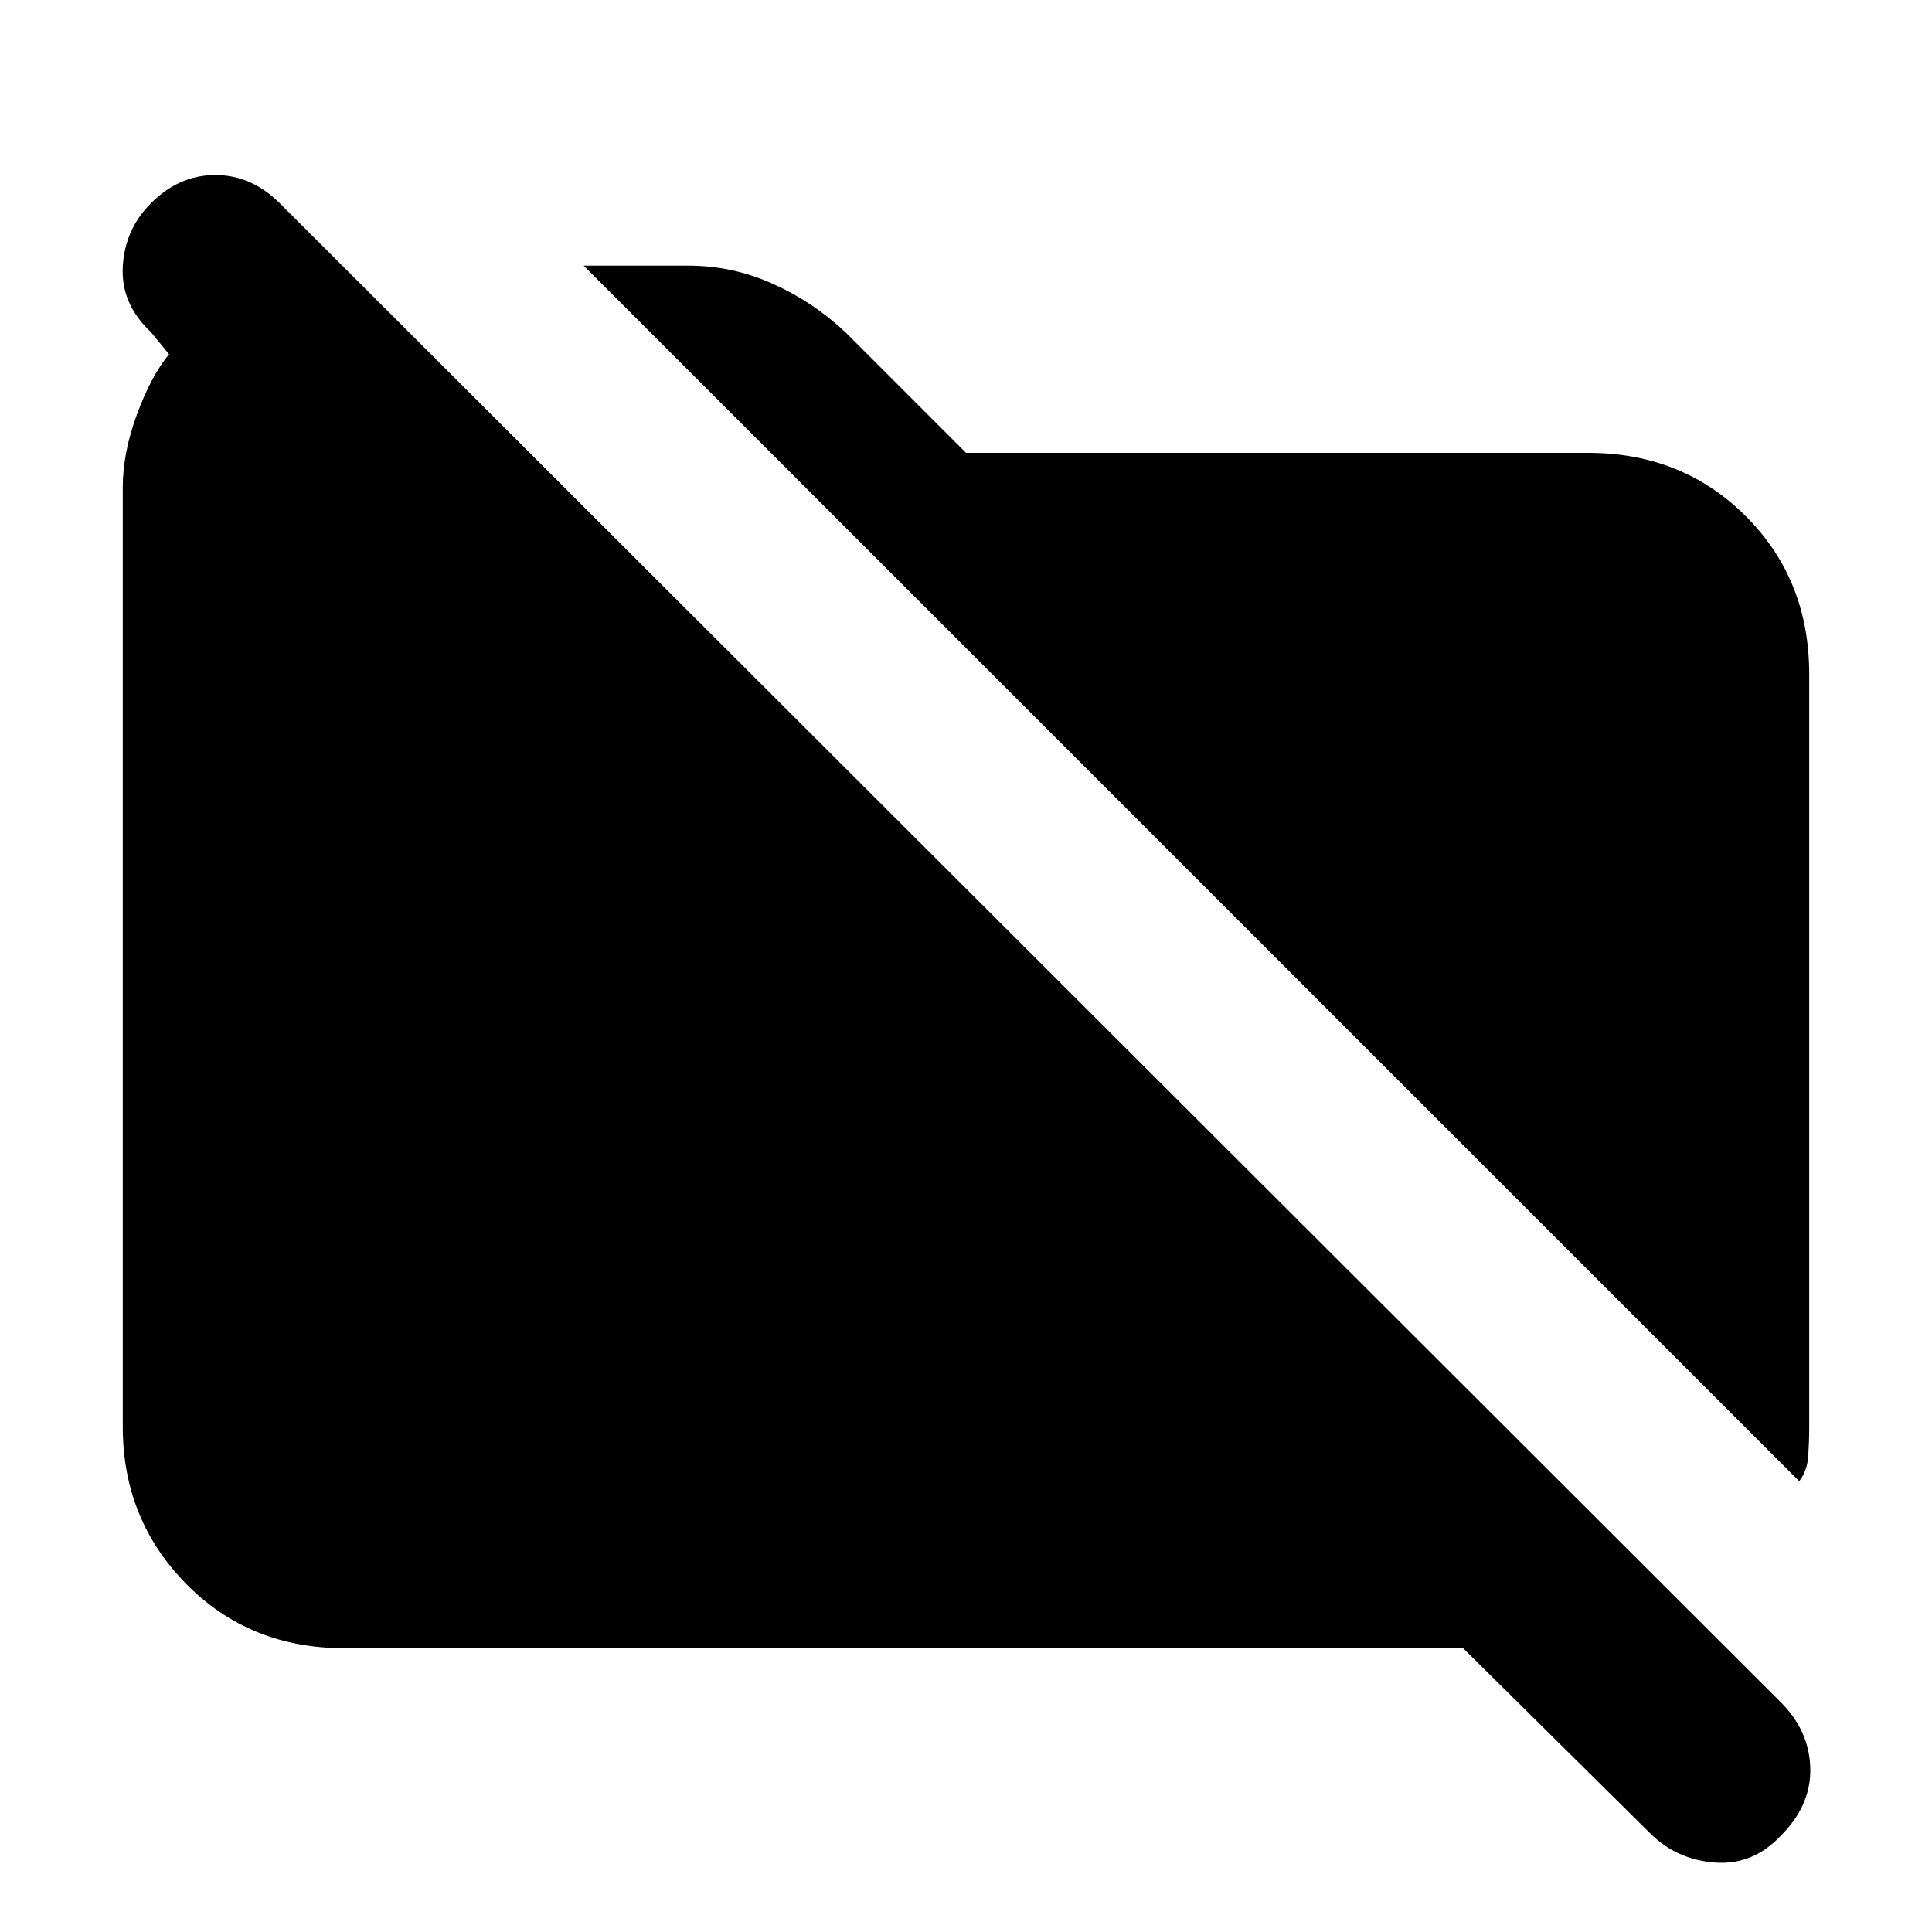 <svg xmlns="http://www.w3.org/2000/svg" height="20" width="20"><path d="M18.625 15.333 6.042 2.75H7.125Q7.583 2.75 8 2.938Q8.417 3.125 8.75 3.438L10 4.688H16.438Q17.417 4.688 18.073 5.344Q18.729 6 18.729 6.979V14.771Q18.729 14.917 18.719 15.073Q18.708 15.229 18.625 15.333ZM17.083 18.979 15.146 17.062H3.562Q2.583 17.062 1.927 16.396Q1.271 15.729 1.271 14.771V5.042Q1.271 4.688 1.417 4.292Q1.562 3.896 1.75 3.667L1.562 3.438Q1.25 3.146 1.271 2.76Q1.292 2.375 1.562 2.104Q1.854 1.812 2.229 1.812Q2.604 1.812 2.896 2.104L18.438 17.625Q18.729 17.917 18.74 18.302Q18.75 18.688 18.438 19Q18.146 19.312 17.75 19.281Q17.354 19.25 17.083 18.979Z"/></svg>